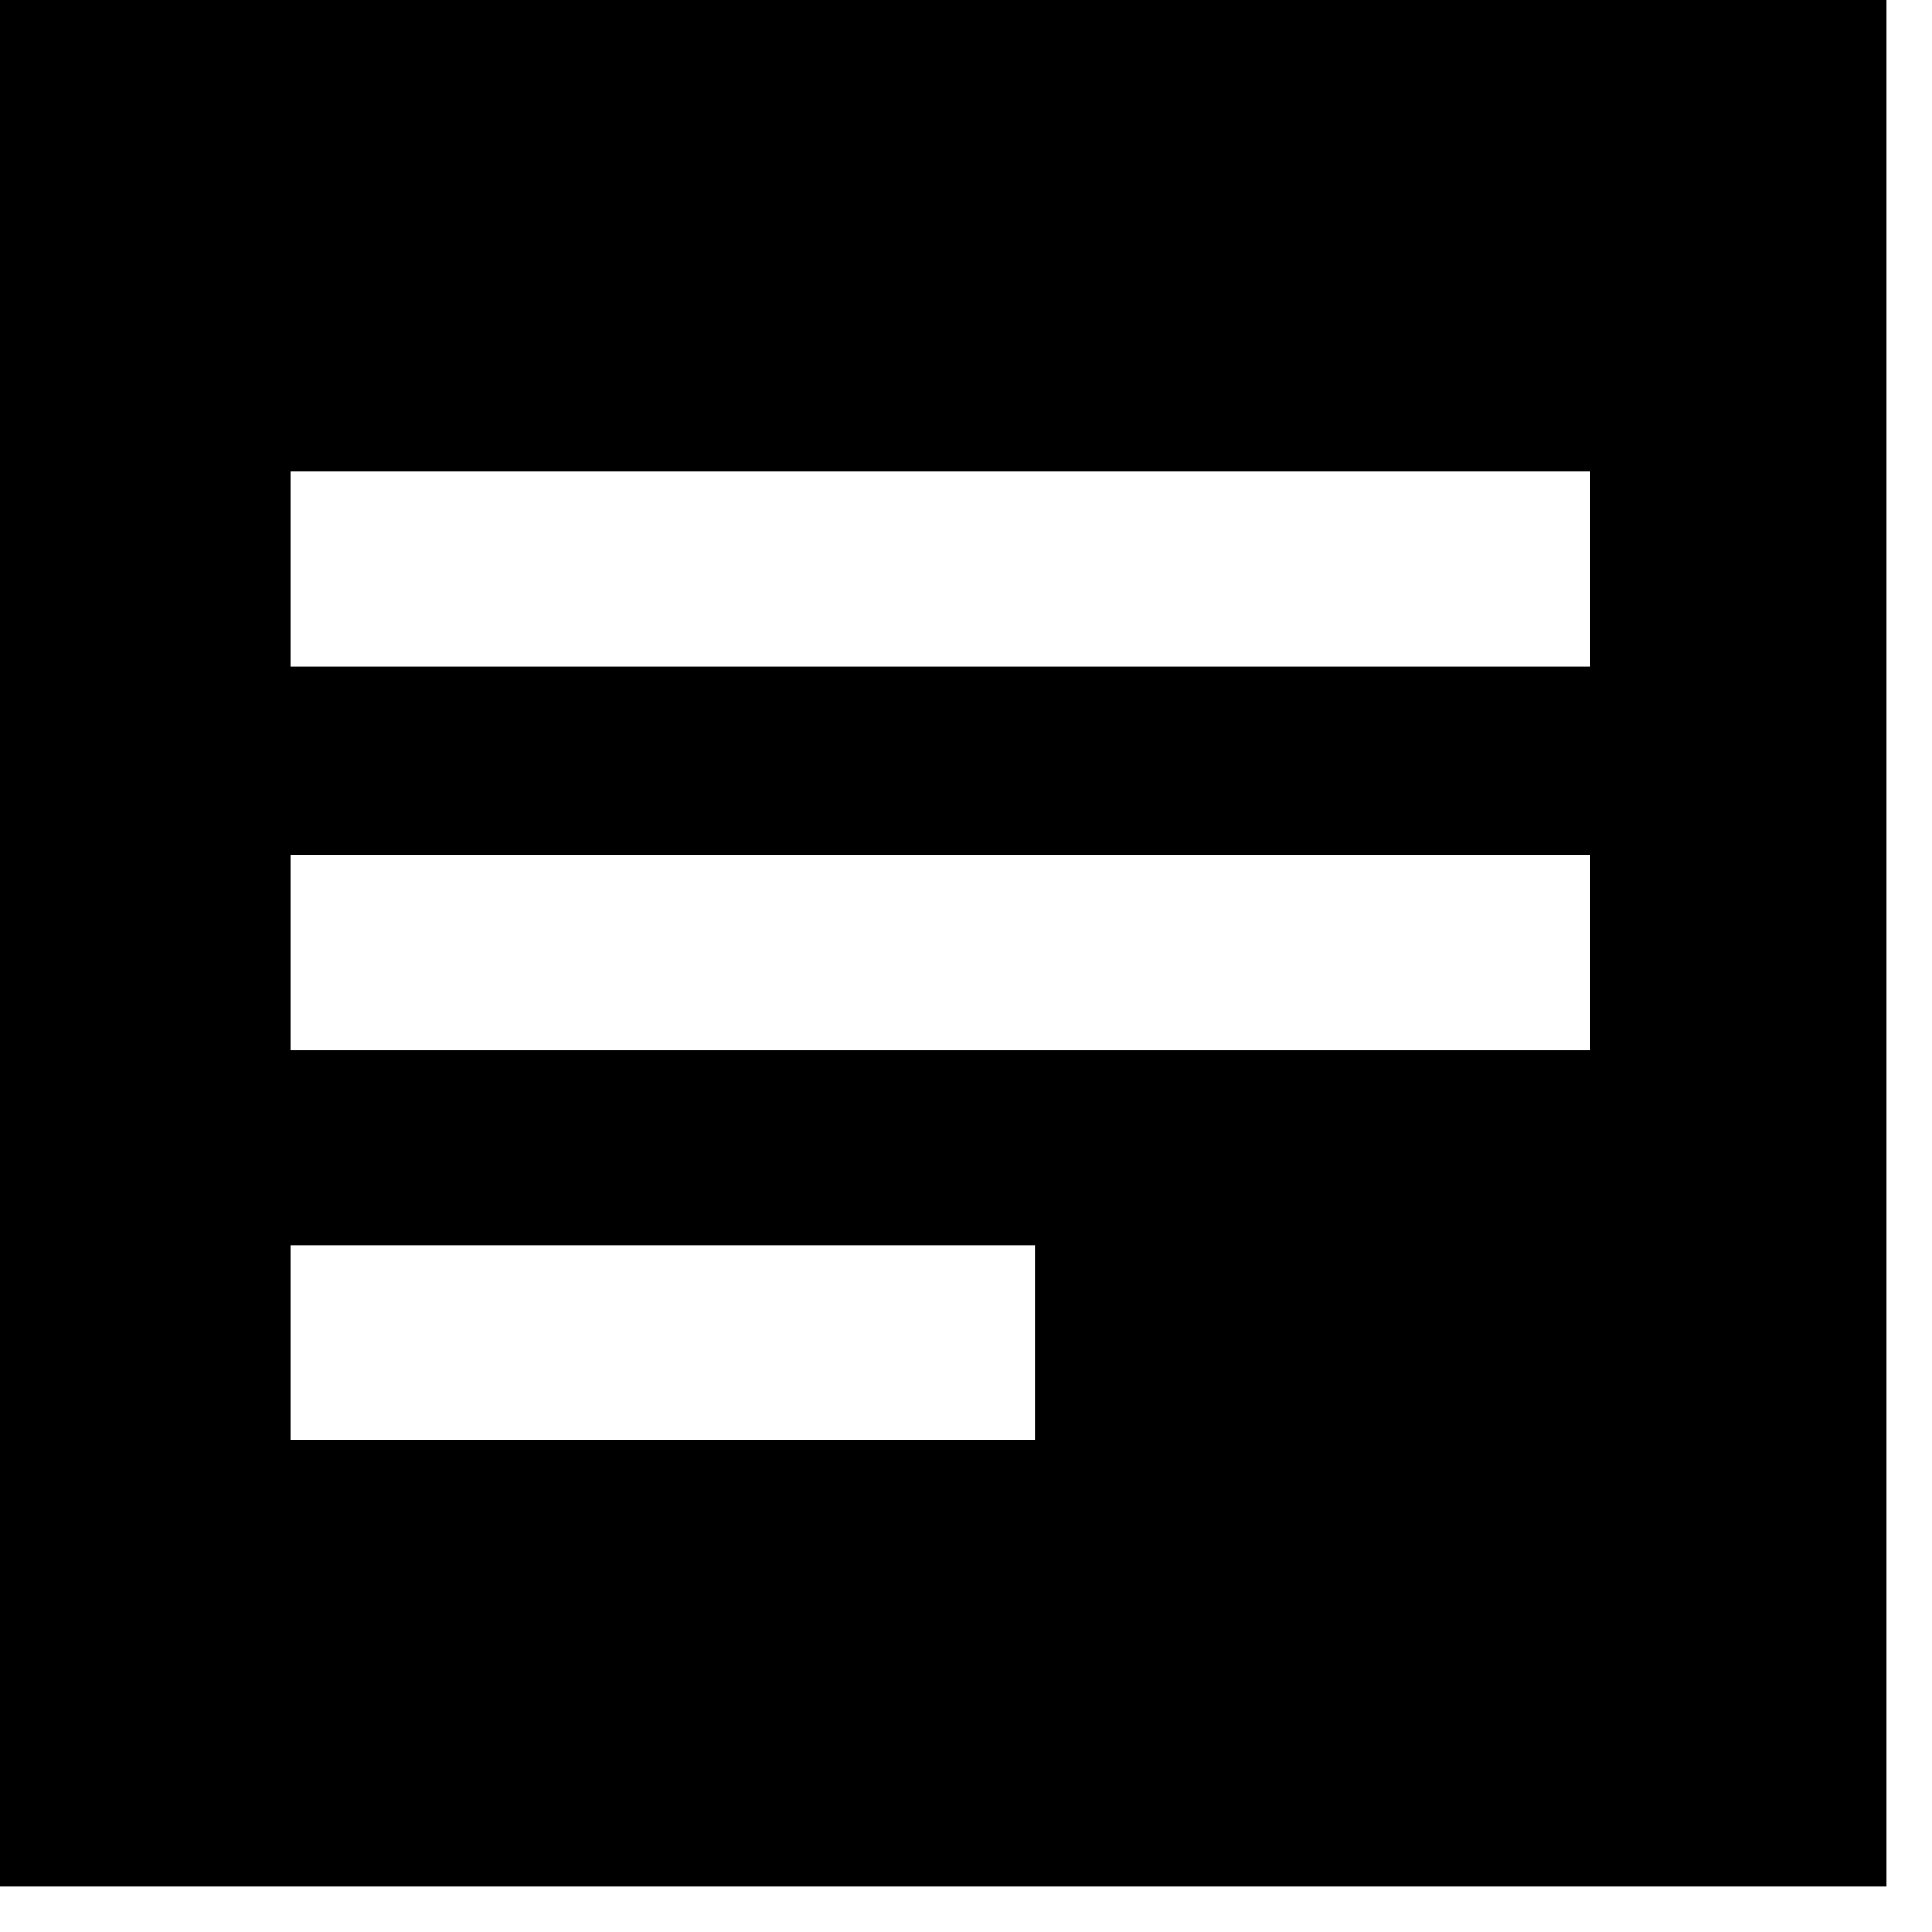 <svg xmlns="http://www.w3.org/2000/svg" width="512" height="512" viewBox="0 0 512 512">
    <path d="M0 0v500h500V0H0zm274.247 381.667H76.923V330h197.324v51.667zm147.158-103.333H76.923v-51.667h344.482v51.667zm0-101.667H76.923V125h344.482v51.667z"/>
</svg>
